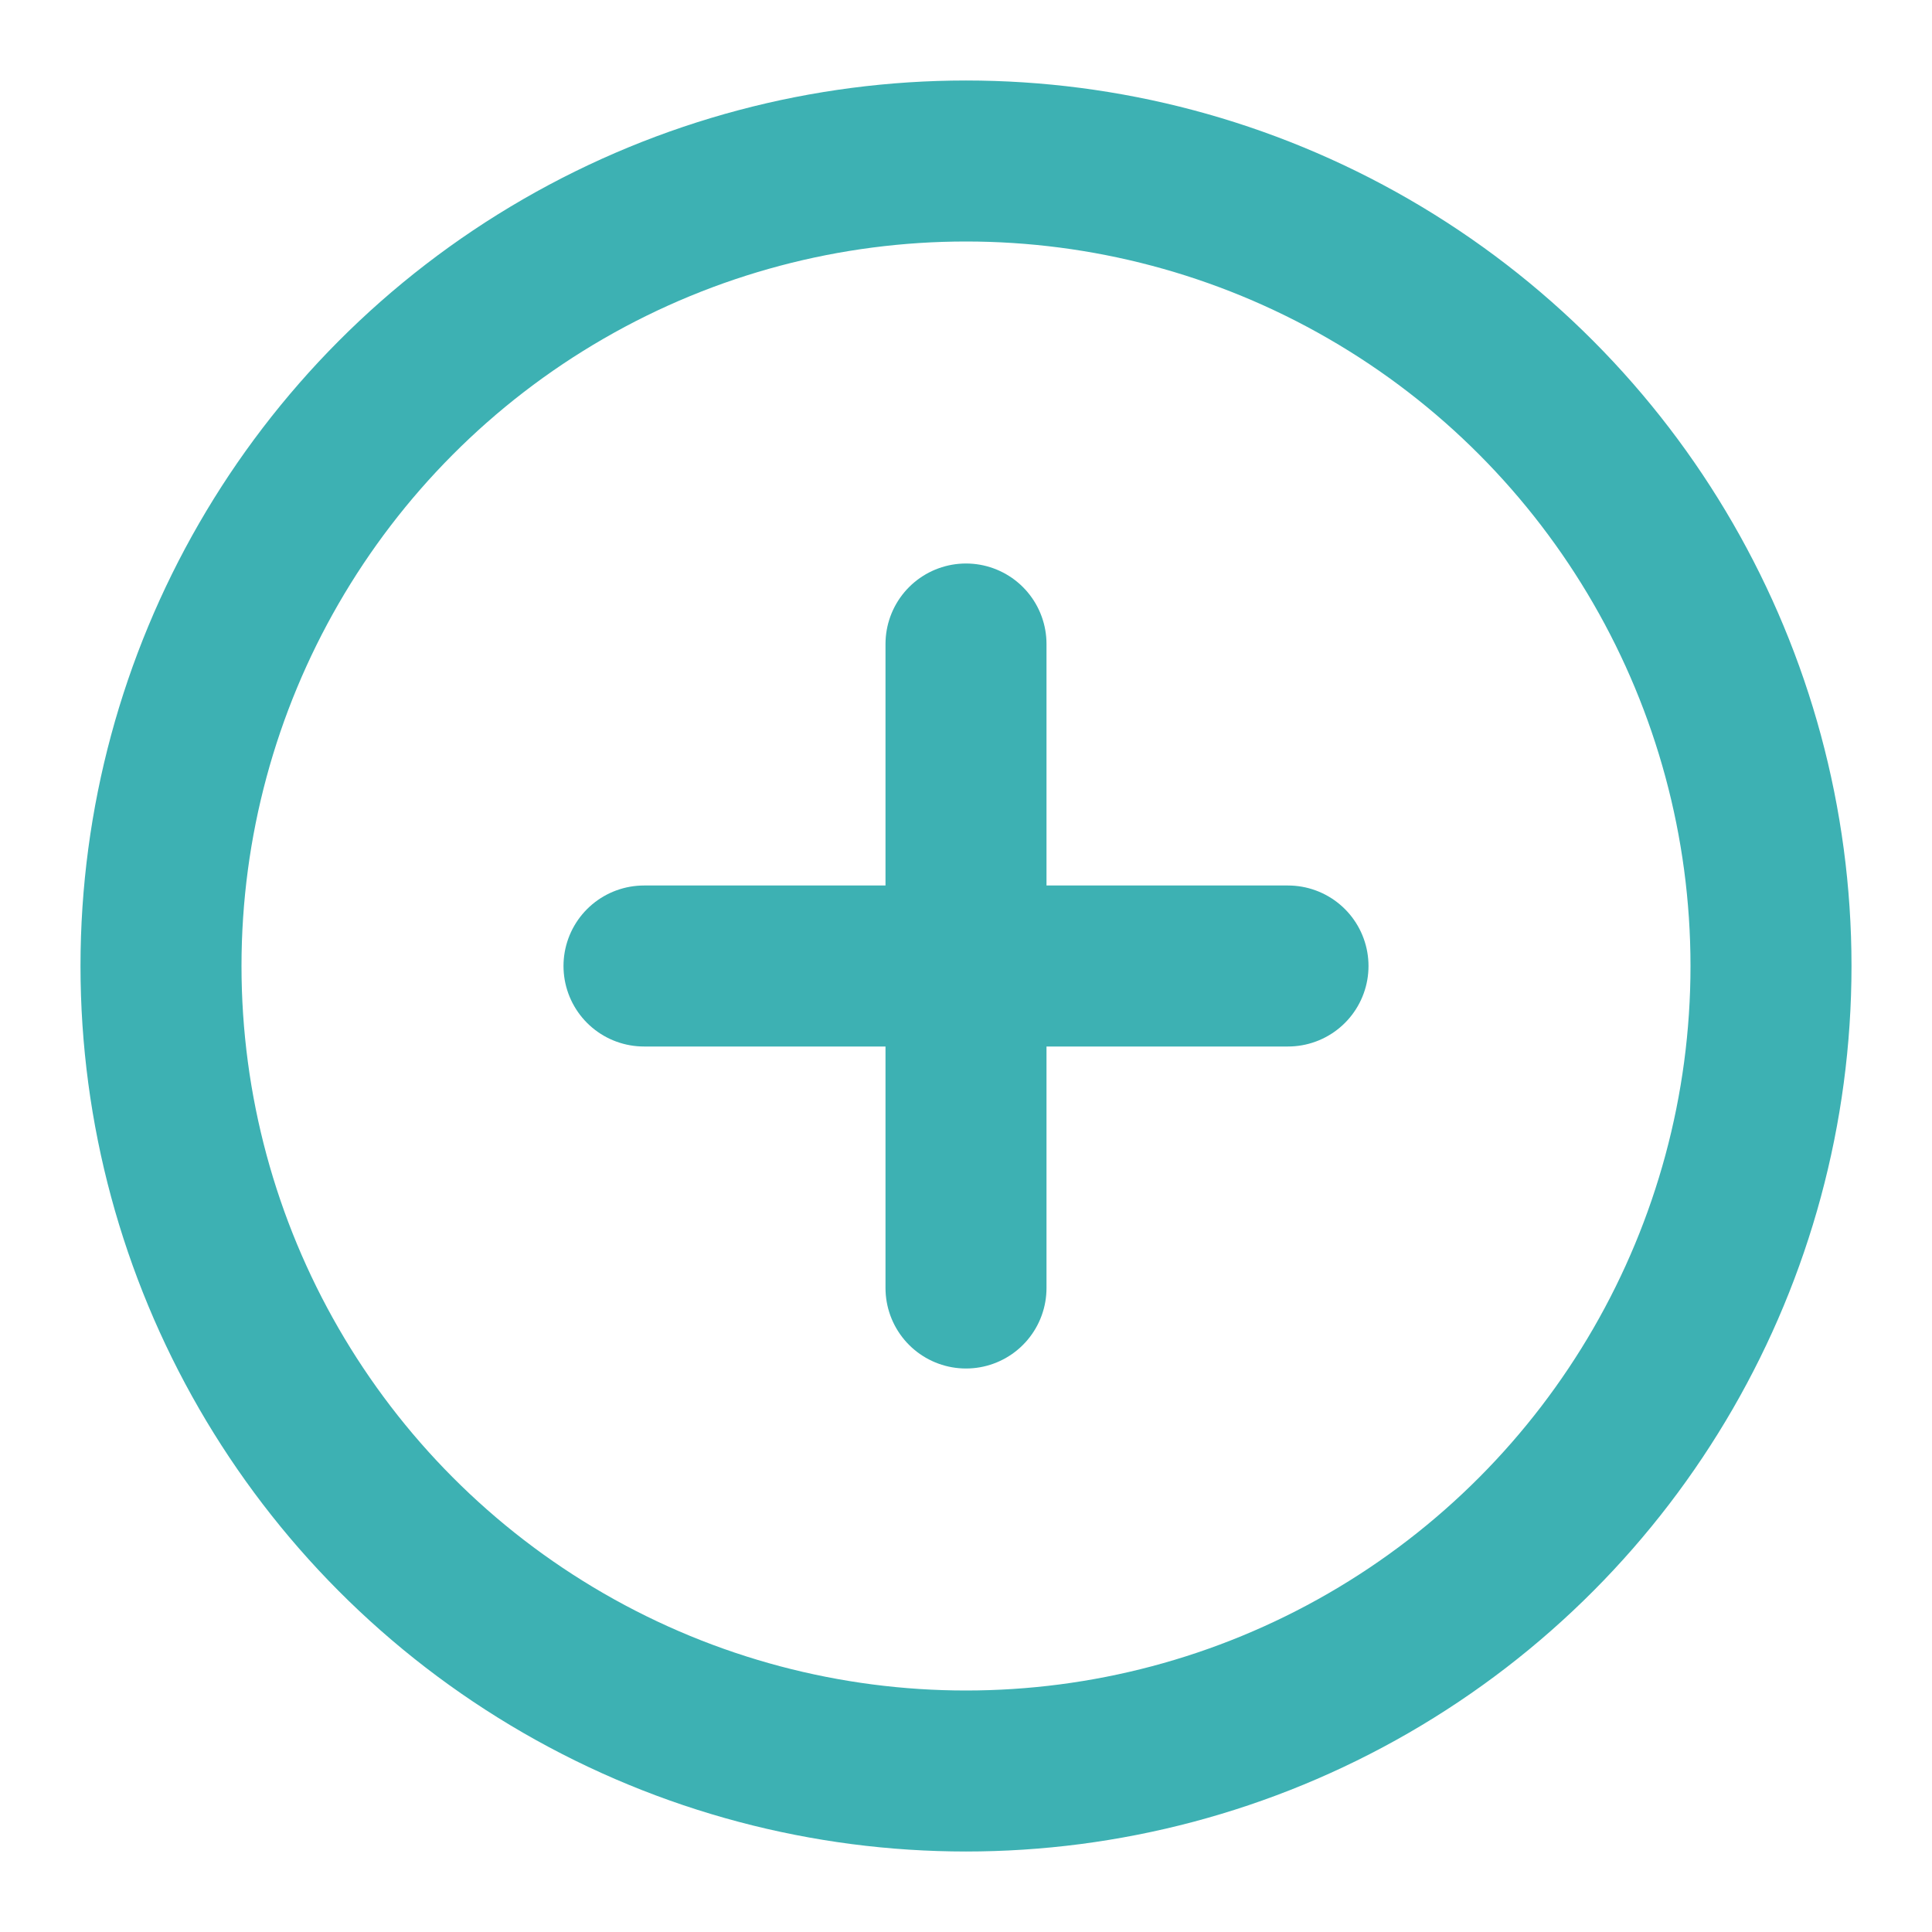 <svg xmlns="http://www.w3.org/2000/svg" width="24" height="24" viewBox="0 0 24 24" fill="none" stroke="#3db1b3" stroke-width="2" stroke-linecap="round" stroke-linejoin="round" class="feather feather-plus-circle"><circle cx="12" cy="12" r="10"></circle><line x1="12" y1="8" x2="12" y2="16"></line><line x1="8" y1="12" x2="16" y2="12"></line></svg>